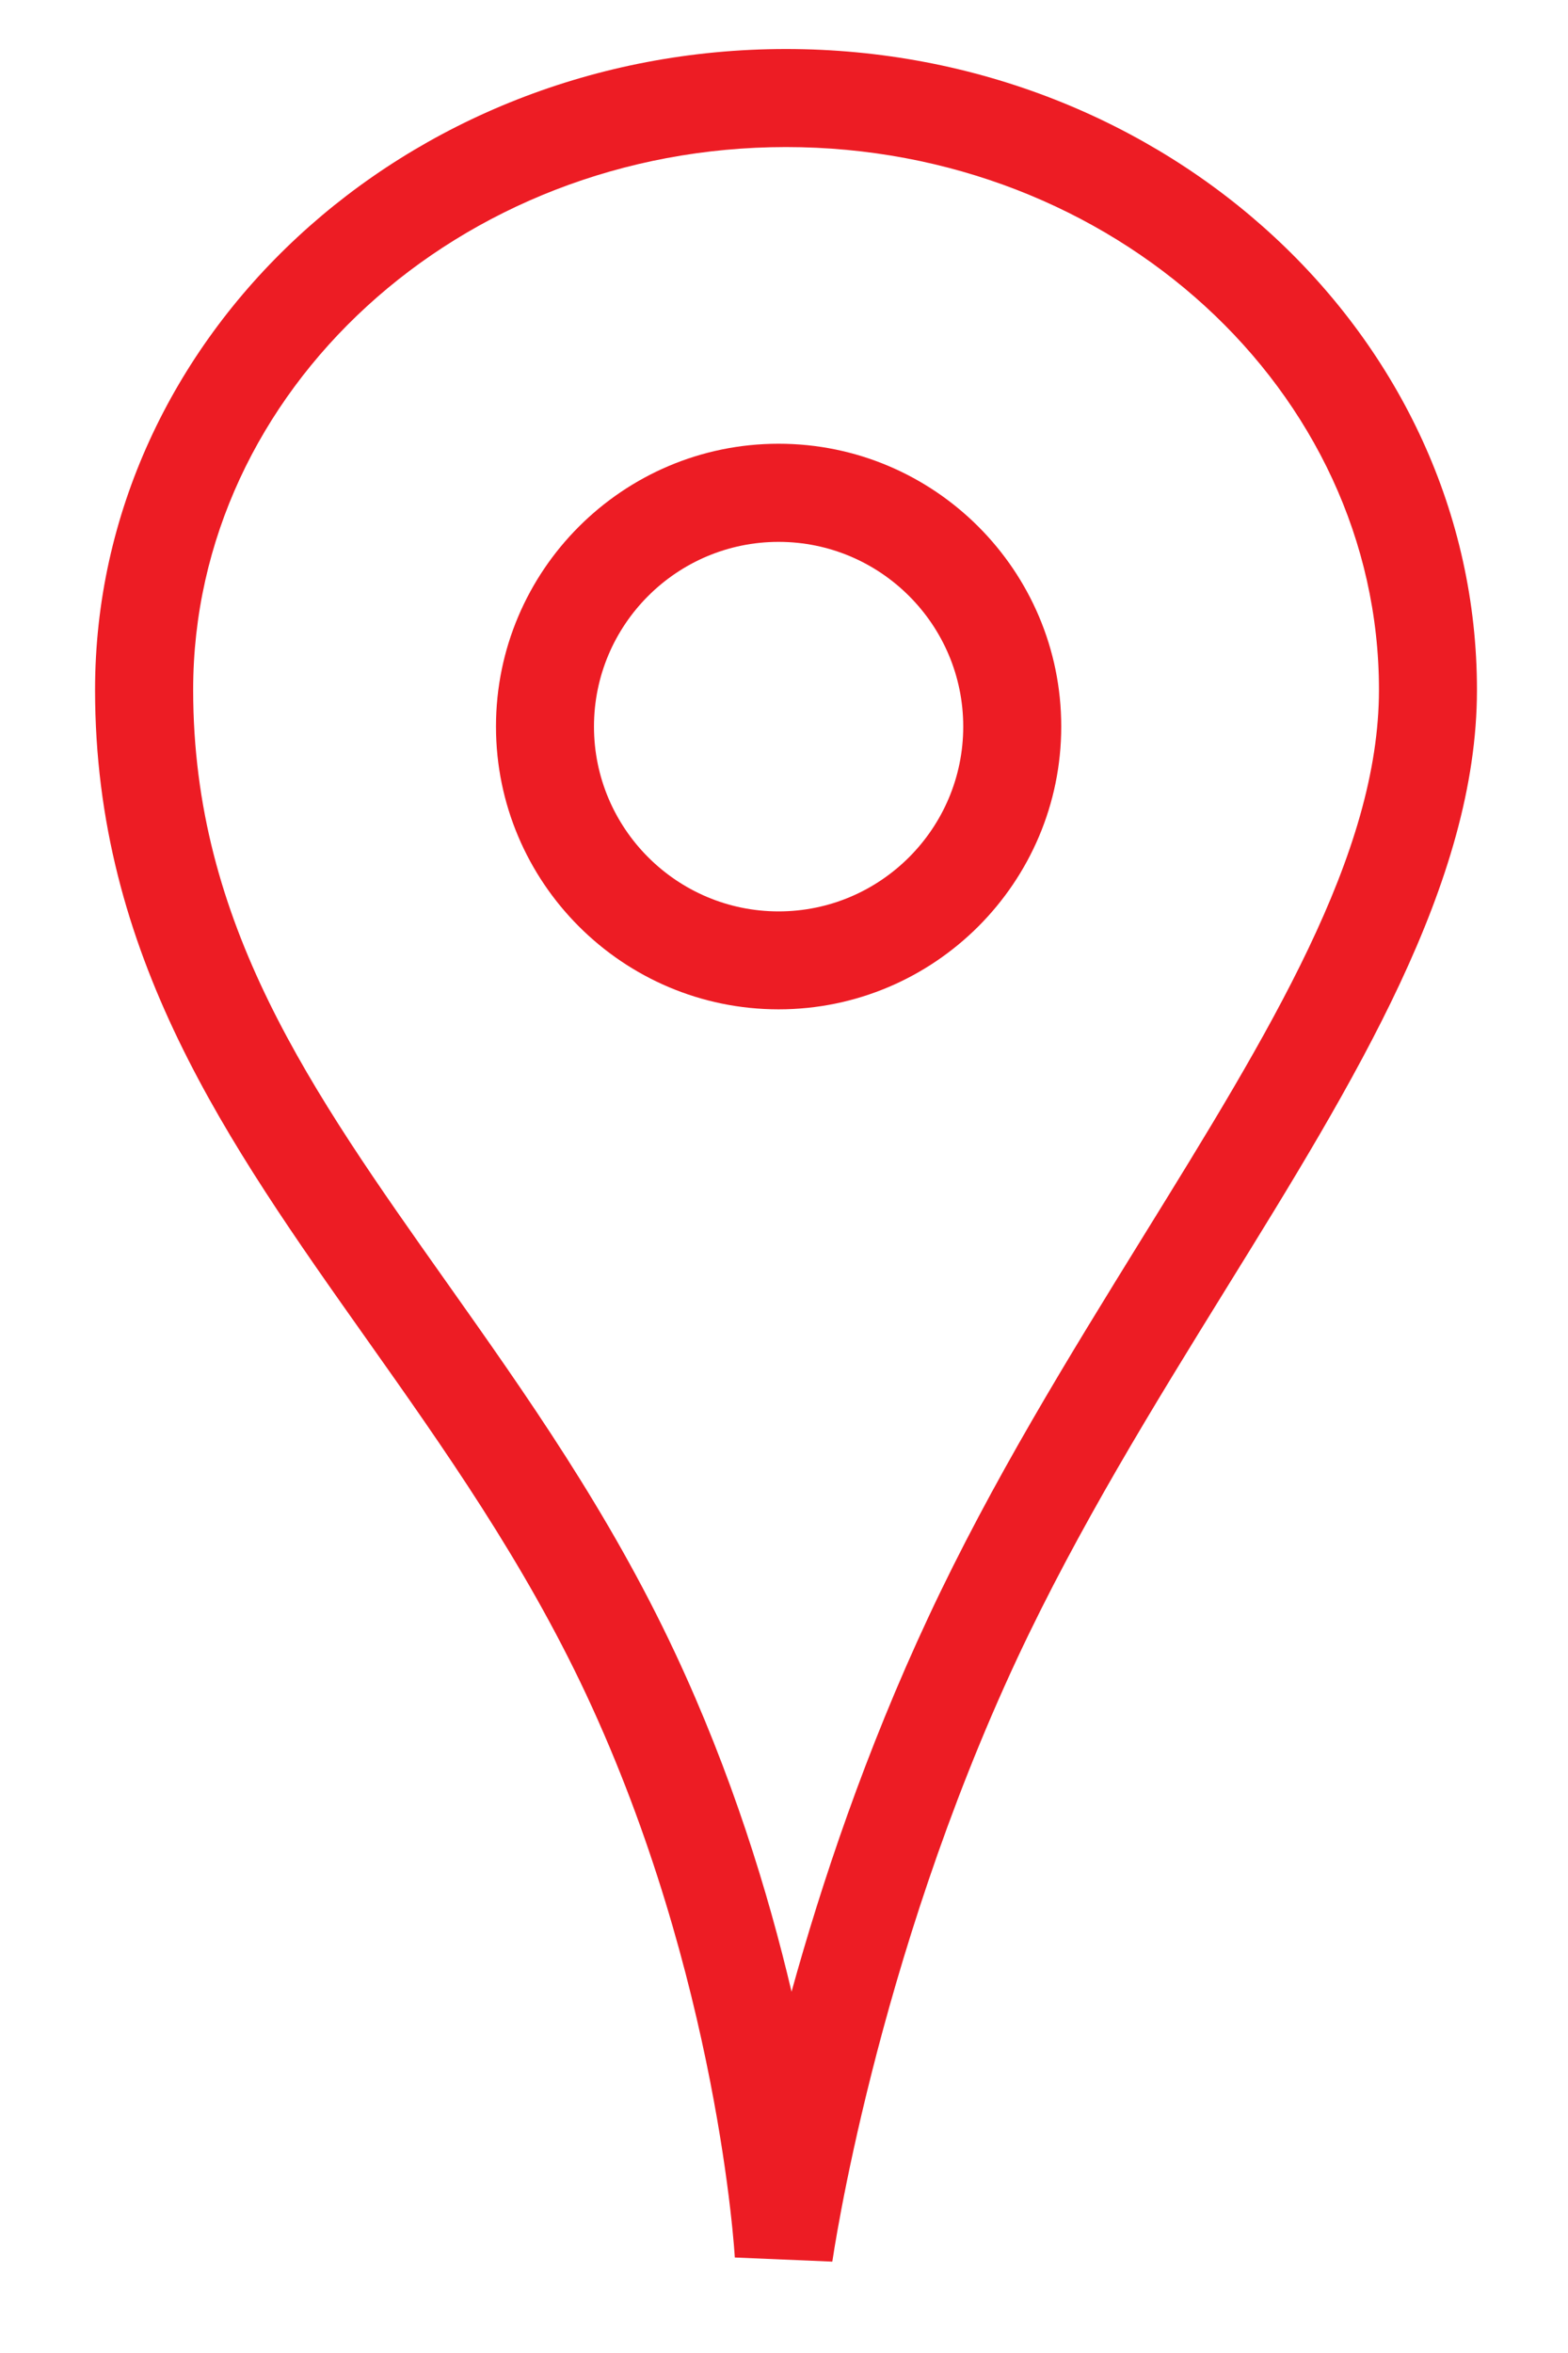 <?xml version="1.0" encoding="UTF-8"?>
<svg width="16px" height="24px" viewBox="0 0 16 24" version="1.1" xmlns="http://www.w3.org/2000/svg" xmlns:xlink="http://www.w3.org/1999/xlink">
    <!-- Generator: Sketch 50.2 (55047) - http://www.bohemiancoding.com/sketch -->
    <title>geo@1x</title>
    <desc>Created with Sketch.</desc>
    <defs></defs>
    <g id="Informacion" stroke="none" stroke-width="1" fill="none" fill-rule="evenodd">
        <g id="geo" fill="#ED1C24" fill-rule="nonzero">
            <path d="M8.493,23.068 L7.498,23.026 C7.497,22.998 7.331,20.164 5.981,17.282 C5.344,15.925 4.529,14.772 3.74,13.657 C2.316,11.645 0.97,9.744 0.97,7.036 C0.97,3.432 4.133,0.5 8.02,0.5 C11.907,0.5 15.071,3.432 15.071,7.036 C15.071,9.006 13.83,11.014 12.515,13.138 C11.773,14.338 11.006,15.578 10.38,16.915 C8.929,20.021 8.498,23.039 8.493,23.068 Z M8.021,1.5 C4.685,1.5 1.971,3.983 1.971,7.036 C1.971,9.426 3.17,11.119 4.558,13.08 C5.372,14.23 6.214,15.42 6.888,16.858 C7.466,18.09 7.838,19.3 8.077,20.315 C8.382,19.212 8.831,17.867 9.475,16.491 C10.125,15.101 10.909,13.836 11.665,12.612 C12.956,10.524 14.071,8.721 14.071,7.035 C14.071,3.983 11.356,1.5 8.021,1.5 Z" id="Shape"></path>
            <path d="M7.945,10.295 C6.355,10.295 5.061,9.001 5.061,7.41 C5.061,5.82 6.355,4.526 7.945,4.526 C9.535,4.526 10.829,5.819 10.829,7.41 C10.829,9.001 9.535,10.295 7.945,10.295 Z M7.945,5.527 C6.906,5.527 6.061,6.372 6.061,7.411 C6.061,8.45 6.906,9.296 7.945,9.296 C8.984,9.296 9.829,8.45 9.829,7.411 C9.829,6.372 8.984,5.527 7.945,5.527 Z" id="Shape"></path>
        </g>
    </g>
</svg>